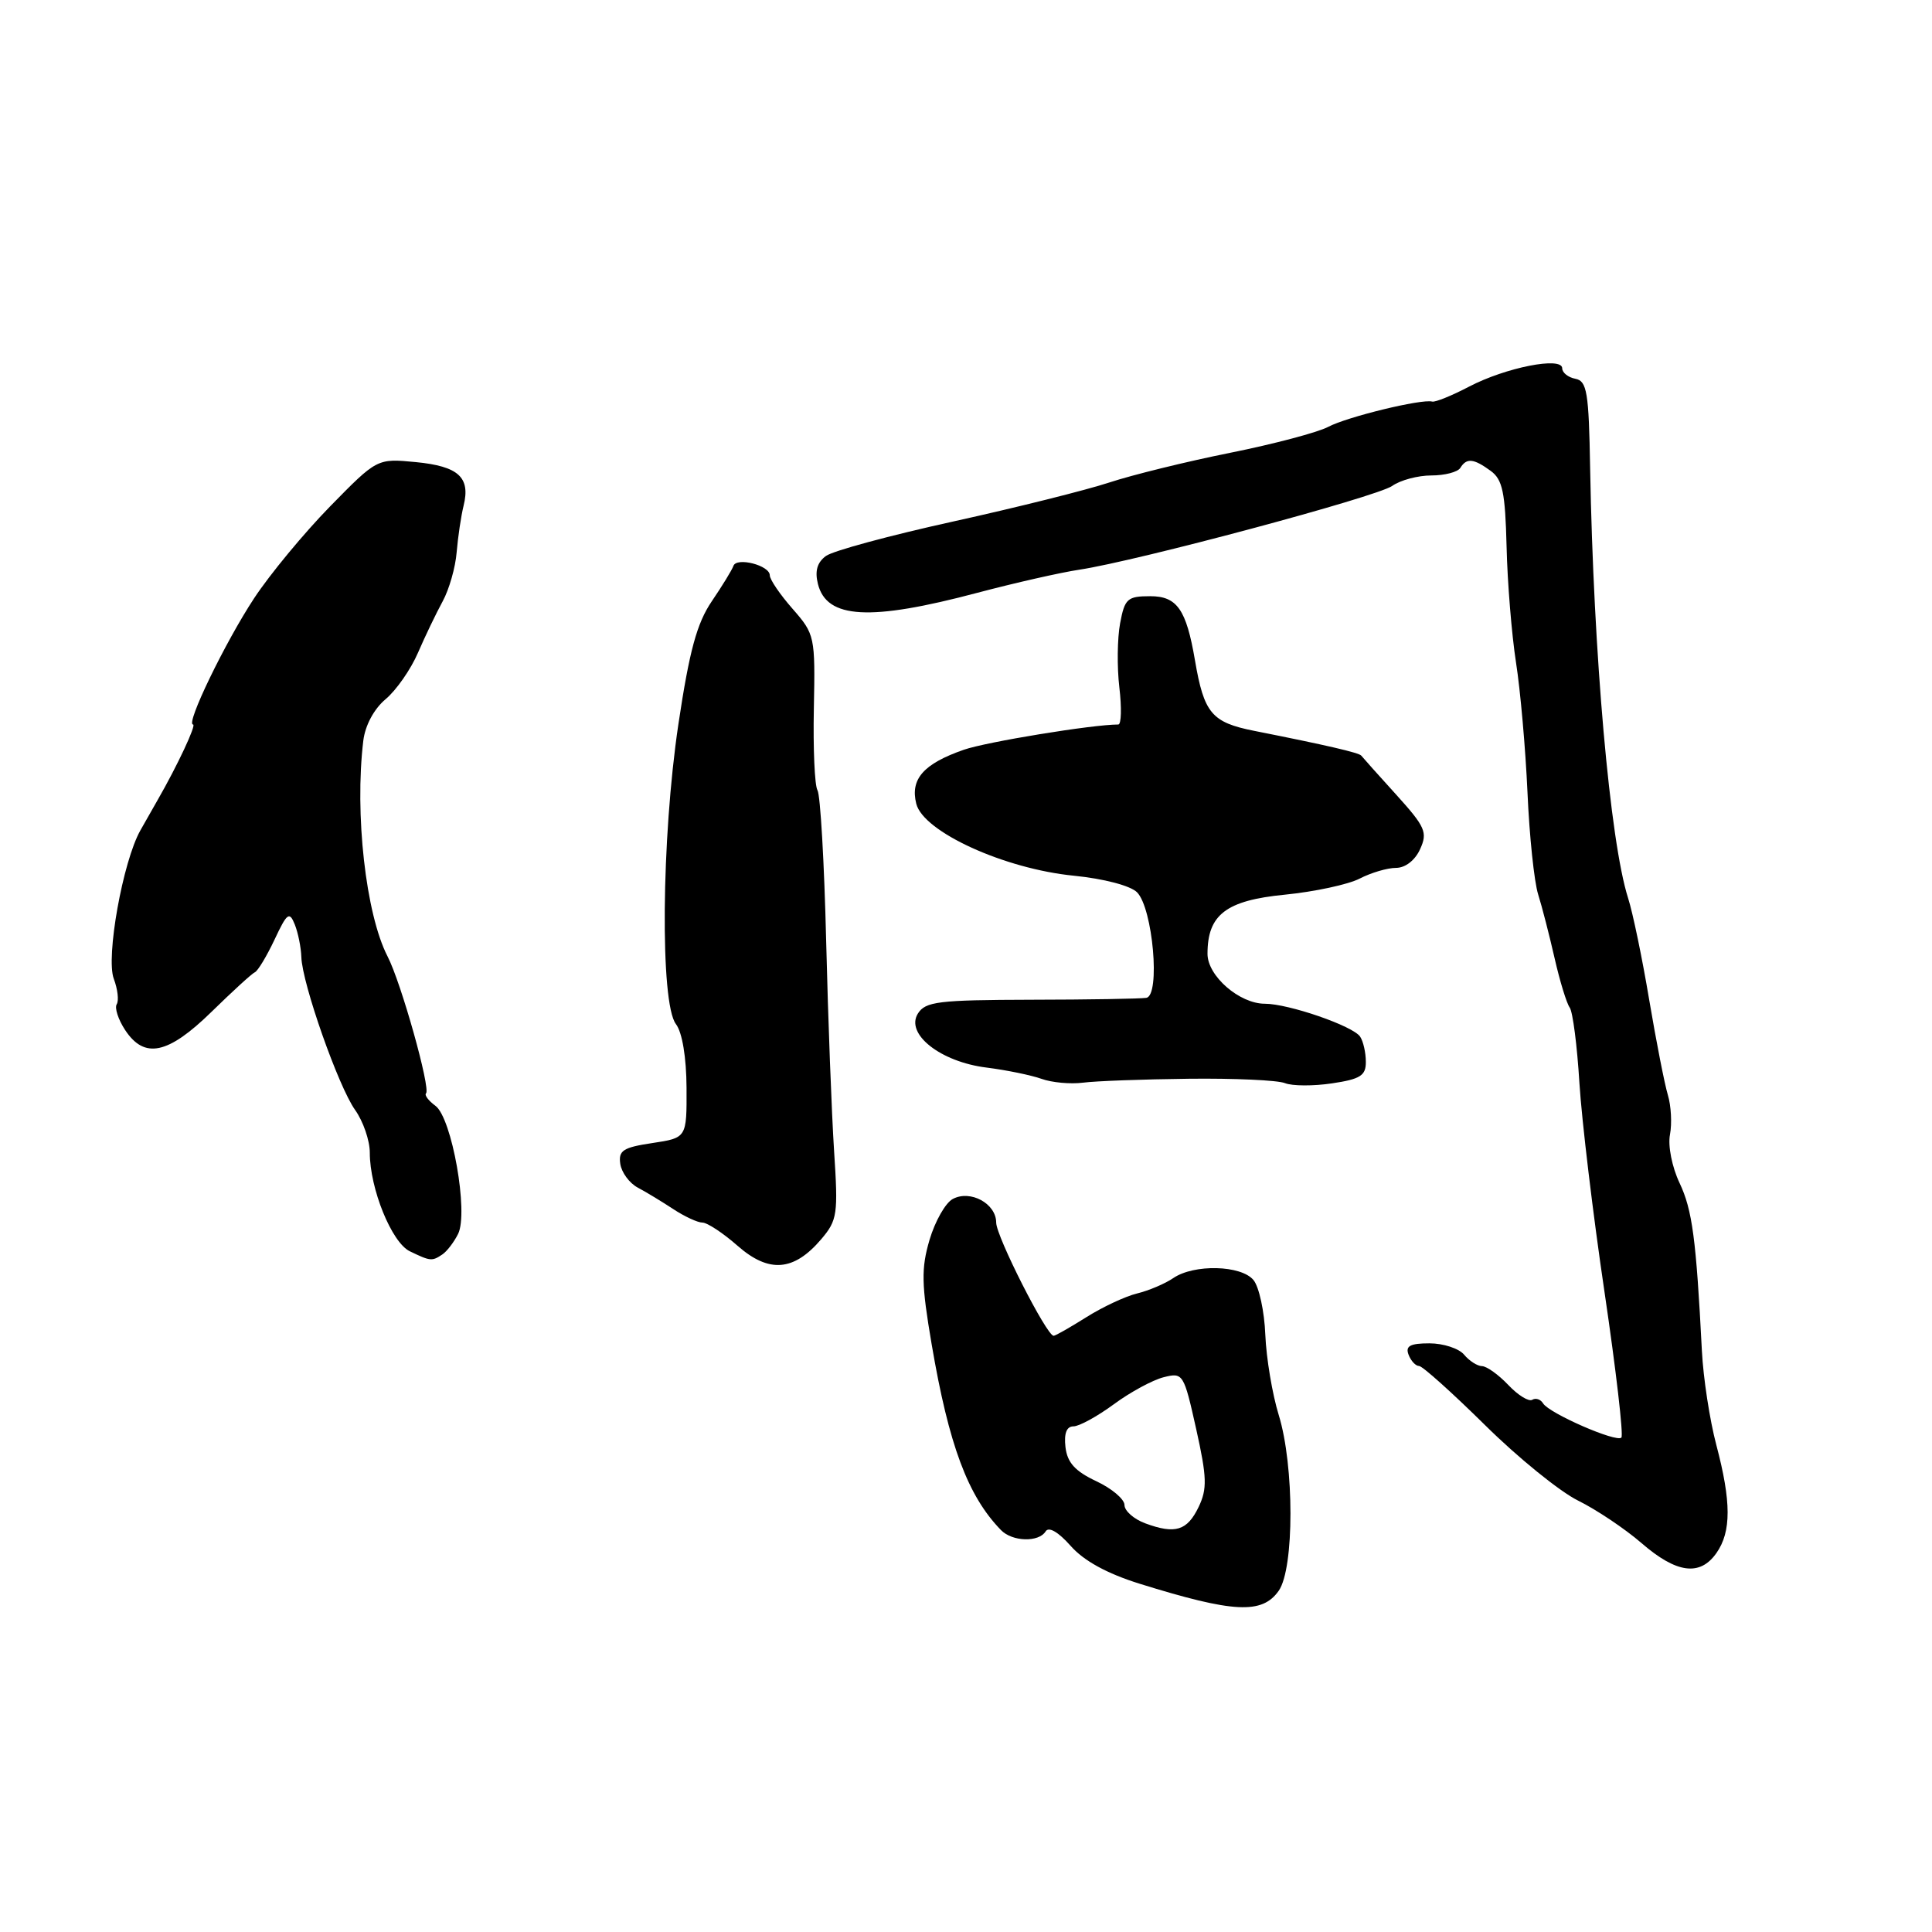 <?xml version="1.0" encoding="UTF-8" standalone="no"?>
<!DOCTYPE svg PUBLIC "-//W3C//DTD SVG 1.1//EN" "http://www.w3.org/Graphics/SVG/1.1/DTD/svg11.dtd" >
<svg xmlns="http://www.w3.org/2000/svg" xmlns:xlink="http://www.w3.org/1999/xlink" version="1.1" viewBox="0 0 256 256">
 <g >
 <path fill="currentColor"
d=" M 169.44 210.78 C 171.51 207.82 171.51 194.21 169.44 187.50 C 168.59 184.75 167.79 179.96 167.66 176.86 C 167.54 173.76 166.83 170.50 166.09 169.61 C 164.45 167.63 158.21 167.48 155.47 169.35 C 154.39 170.09 152.23 171.01 150.67 171.39 C 149.11 171.77 146.08 173.19 143.94 174.54 C 141.79 175.89 139.85 177.00 139.61 177.00 C 138.69 177.00 132.00 163.82 132.00 162.00 C 132.00 159.48 128.58 157.62 126.25 158.87 C 125.28 159.38 123.90 161.82 123.17 164.28 C 122.05 168.09 122.09 170.15 123.45 178.13 C 125.73 191.50 128.24 198.23 132.64 202.75 C 134.14 204.29 137.64 204.39 138.55 202.92 C 138.96 202.25 140.23 202.99 141.86 204.83 C 143.61 206.82 146.68 208.50 151.00 209.85 C 163.47 213.73 167.24 213.92 169.44 210.78 Z  M 227.44 205.78 C 229.42 202.96 229.41 198.98 227.42 191.46 C 226.55 188.18 225.69 182.57 225.51 179.00 C 224.75 164.15 224.24 160.32 222.55 156.75 C 221.55 154.64 220.99 151.83 221.28 150.34 C 221.56 148.87 221.43 146.51 221.00 145.09 C 220.57 143.67 219.46 138.00 218.53 132.50 C 217.61 127.00 216.35 120.92 215.73 119.00 C 213.33 111.48 211.14 86.62 210.70 62.01 C 210.53 51.97 210.28 50.49 208.75 50.19 C 207.79 50.01 207.00 49.38 207.00 48.80 C 207.00 47.21 199.52 48.69 194.66 51.23 C 192.37 52.43 190.17 53.32 189.77 53.21 C 188.37 52.83 178.48 55.24 176.00 56.56 C 174.62 57.29 168.78 58.84 163.00 60.00 C 157.22 61.16 150.03 62.93 147.00 63.93 C 143.97 64.93 134.66 67.26 126.31 69.10 C 117.95 70.94 110.36 72.99 109.44 73.67 C 108.28 74.52 107.95 75.67 108.38 77.38 C 109.54 82.01 115.27 82.33 129.50 78.55 C 134.45 77.24 140.53 75.86 143.00 75.49 C 150.70 74.33 182.38 65.84 184.47 64.39 C 185.55 63.62 187.89 63.00 189.66 63.00 C 191.43 63.00 193.16 62.55 193.50 62.00 C 194.33 60.65 195.26 60.74 197.52 62.39 C 199.10 63.54 199.45 65.23 199.63 72.43 C 199.74 77.19 200.31 84.11 200.88 87.79 C 201.46 91.48 202.14 99.22 202.40 105.00 C 202.65 110.78 203.29 116.85 203.81 118.50 C 204.33 120.15 205.31 123.97 206.00 127.00 C 206.69 130.03 207.59 132.95 207.99 133.50 C 208.40 134.05 208.98 138.55 209.28 143.50 C 209.59 148.45 211.08 160.93 212.61 171.23 C 214.13 181.53 215.14 190.20 214.84 190.49 C 214.17 191.16 205.29 187.28 204.47 185.96 C 204.14 185.41 203.49 185.20 203.03 185.48 C 202.58 185.76 201.14 184.88 199.85 183.51 C 198.56 182.15 196.99 181.03 196.37 181.02 C 195.75 181.01 194.68 180.32 194.00 179.50 C 193.32 178.68 191.25 178.00 189.41 178.00 C 186.85 178.00 186.20 178.35 186.64 179.50 C 186.95 180.32 187.58 181.00 188.03 181.00 C 188.48 181.00 192.41 184.53 196.78 188.84 C 201.15 193.16 206.69 197.65 209.11 198.84 C 211.52 200.03 215.30 202.56 217.50 204.46 C 222.15 208.49 225.26 208.90 227.44 205.78 Z  M 108.81 164.21 C 110.96 161.68 111.07 160.90 110.52 152.50 C 110.20 147.55 109.72 135.02 109.47 124.66 C 109.22 114.30 108.70 105.32 108.32 104.71 C 107.95 104.11 107.73 99.22 107.84 93.86 C 108.03 84.32 107.97 84.04 105.02 80.67 C 103.36 78.78 102.00 76.79 102.00 76.23 C 102.00 74.91 97.59 73.78 97.18 74.99 C 97.00 75.51 95.71 77.62 94.31 79.68 C 92.34 82.59 91.35 86.21 89.89 95.96 C 87.63 111.09 87.45 132.90 89.56 135.69 C 90.40 136.79 90.95 140.10 90.97 144.14 C 91.00 150.77 91.00 150.77 86.44 151.46 C 82.56 152.04 81.93 152.45 82.19 154.22 C 82.36 155.36 83.40 156.77 84.50 157.36 C 85.60 157.94 87.72 159.23 89.21 160.21 C 90.70 161.19 92.44 162.00 93.08 162.00 C 93.71 162.00 95.81 163.38 97.74 165.08 C 101.89 168.72 105.18 168.46 108.81 164.21 Z  M 58.60 166.23 C 59.21 165.83 60.15 164.60 60.70 163.50 C 62.10 160.69 59.88 148.11 57.69 146.52 C 56.78 145.85 56.22 145.11 56.45 144.88 C 57.09 144.25 53.14 130.16 51.35 126.72 C 48.47 121.13 46.97 107.84 48.14 98.14 C 48.39 96.11 49.56 93.93 51.10 92.64 C 52.51 91.46 54.43 88.70 55.38 86.50 C 56.33 84.30 57.81 81.23 58.66 79.67 C 59.51 78.11 60.35 75.19 60.51 73.17 C 60.68 71.15 61.09 68.38 61.43 67.00 C 62.36 63.24 60.75 61.78 55.09 61.23 C 49.97 60.74 49.97 60.74 43.72 67.12 C 40.29 70.63 35.77 76.09 33.68 79.26 C 29.85 85.07 24.56 96.00 25.58 96.00 C 26.06 96.00 23.49 101.48 20.89 106.00 C 20.41 106.83 19.38 108.64 18.60 110.03 C 16.27 114.17 14.00 126.86 15.08 129.70 C 15.59 131.06 15.77 132.57 15.47 133.06 C 15.16 133.54 15.66 135.08 16.57 136.47 C 19.13 140.37 22.26 139.71 28.02 134.08 C 30.79 131.37 33.38 129.00 33.77 128.83 C 34.17 128.65 35.34 126.70 36.38 124.50 C 38.04 120.96 38.35 120.73 39.06 122.50 C 39.50 123.60 39.89 125.55 39.93 126.82 C 40.04 130.32 44.83 143.95 47.05 147.07 C 48.12 148.57 49.00 151.12 49.00 152.73 C 49.00 157.50 51.90 164.64 54.30 165.80 C 57.03 167.12 57.24 167.14 58.60 166.23 Z  M 157.50 142.94 C 163.55 142.87 169.29 143.13 170.26 143.52 C 171.23 143.91 174.04 143.92 176.51 143.55 C 180.26 142.99 181.00 142.52 180.98 140.69 C 180.98 139.48 180.64 137.99 180.23 137.37 C 179.32 135.96 170.75 133.00 167.60 133.00 C 164.23 133.00 160.00 129.32 160.00 126.39 C 160.00 121.20 162.46 119.31 170.24 118.55 C 174.18 118.16 178.65 117.20 180.16 116.42 C 181.67 115.64 183.83 115.00 184.97 115.00 C 186.21 115.00 187.50 114.00 188.17 112.52 C 189.19 110.29 188.87 109.57 184.98 105.27 C 182.60 102.65 180.53 100.33 180.37 100.12 C 180.07 99.74 175.77 98.74 166.18 96.84 C 160.55 95.72 159.54 94.51 158.34 87.50 C 157.19 80.76 155.97 79.00 152.42 79.00 C 149.39 79.00 149.03 79.32 148.42 82.59 C 148.05 84.57 148.00 88.39 148.32 91.09 C 148.64 93.79 148.58 96.00 148.18 96.00 C 144.77 96.00 130.72 98.30 127.70 99.35 C 122.37 101.21 120.59 103.23 121.41 106.50 C 122.35 110.23 133.08 115.13 142.32 116.04 C 146.26 116.43 149.79 117.36 150.66 118.23 C 152.76 120.34 153.78 131.92 151.89 132.22 C 151.12 132.34 144.26 132.46 136.62 132.47 C 124.33 132.50 122.62 132.71 121.62 134.31 C 119.94 137.02 124.64 140.71 130.73 141.46 C 133.35 141.79 136.62 142.46 138.00 142.95 C 139.38 143.45 141.85 143.67 143.50 143.46 C 145.15 143.24 151.45 143.01 157.50 142.94 Z  M 151.75 201.85 C 150.24 201.29 149.00 200.20 149.00 199.42 C 149.00 198.65 147.31 197.22 145.25 196.26 C 142.45 194.94 141.42 193.80 141.18 191.75 C 140.97 189.93 141.33 189.00 142.24 189.00 C 142.99 189.00 145.40 187.68 147.59 186.07 C 149.77 184.46 152.75 182.85 154.19 182.49 C 156.76 181.84 156.86 182.00 158.50 189.35 C 159.93 195.77 159.97 197.28 158.83 199.67 C 157.31 202.83 155.73 203.32 151.75 201.85 Z "/>
</g>
</svg>